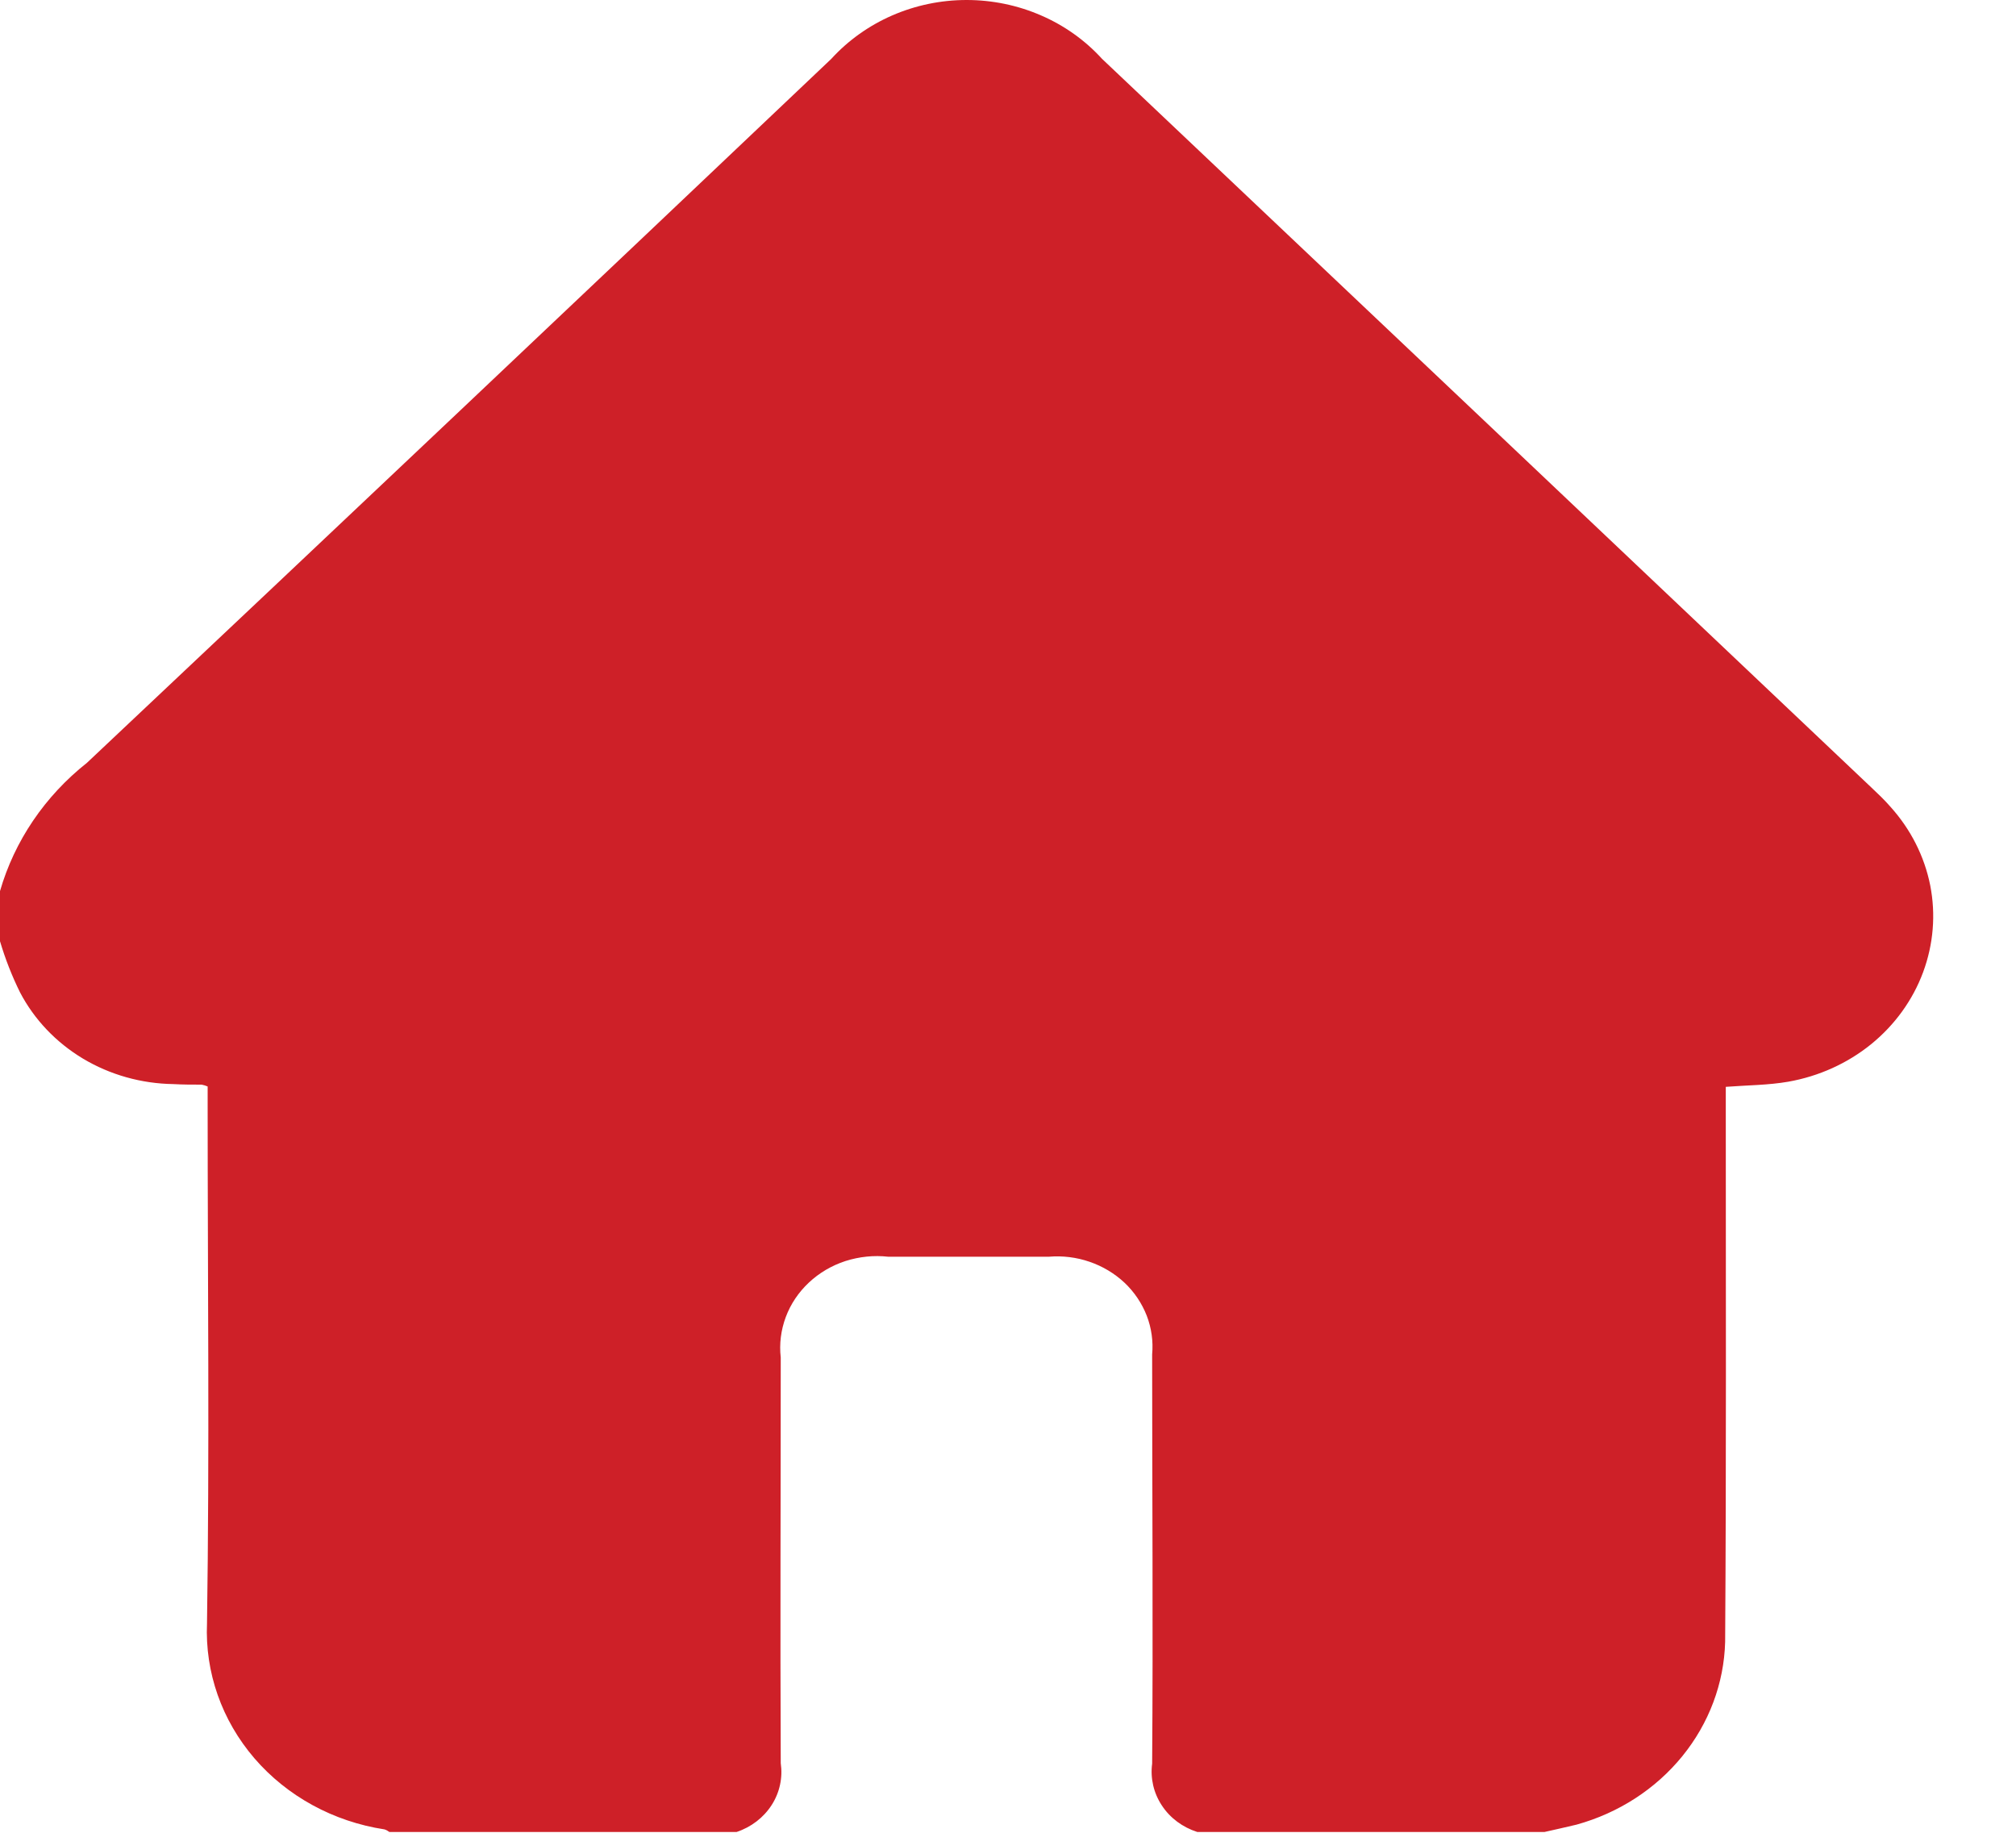 <svg width="22" height="20" viewBox="0 0 22 20" fill="none" xmlns="http://www.w3.org/2000/svg">
<path d="M16.856 19.991H13.065C12.905 19.94 12.768 19.838 12.679 19.702C12.589 19.566 12.552 19.405 12.573 19.246C12.584 17.758 12.573 16.268 12.573 14.78C12.586 14.637 12.566 14.492 12.514 14.357C12.461 14.222 12.379 14.099 12.271 13.997C12.163 13.896 12.033 13.818 11.89 13.769C11.748 13.72 11.595 13.701 11.444 13.714C10.861 13.714 10.283 13.714 9.694 13.714C9.536 13.696 9.377 13.713 9.226 13.761C9.076 13.81 8.94 13.89 8.827 13.996C8.714 14.102 8.628 14.23 8.575 14.372C8.522 14.514 8.503 14.665 8.52 14.814C8.52 16.29 8.513 17.766 8.52 19.24C8.543 19.399 8.509 19.56 8.421 19.697C8.333 19.834 8.198 19.938 8.039 19.991H4.249C4.233 19.979 4.215 19.969 4.196 19.963C3.639 19.878 3.134 19.602 2.777 19.188C2.42 18.773 2.236 18.249 2.259 17.714C2.287 15.834 2.266 13.952 2.266 12.073V11.856C2.245 11.847 2.223 11.84 2.2 11.836C2.095 11.836 1.995 11.836 1.891 11.83C1.543 11.825 1.202 11.729 0.907 11.553C0.612 11.376 0.374 11.126 0.219 10.83C0.13 10.65 0.057 10.463 0 10.271L0 9.724C0.158 9.177 0.489 8.688 0.949 8.324C3.661 5.769 6.368 3.209 9.071 0.643C9.254 0.442 9.481 0.28 9.735 0.169C9.99 0.058 10.267 0 10.548 4.71235e-07C10.828 -0 11.105 0.057 11.36 0.168C11.615 0.278 11.842 0.44 12.025 0.641C14.824 3.29 17.622 5.94 20.419 8.591C20.491 8.659 20.566 8.73 20.63 8.804C20.851 9.049 21.001 9.345 21.064 9.662C21.126 9.979 21.099 10.305 20.986 10.61C20.873 10.914 20.678 11.184 20.42 11.394C20.161 11.604 19.849 11.745 19.515 11.804C19.297 11.842 19.07 11.842 18.833 11.86V12.099C18.833 14.039 18.839 15.977 18.826 17.917C18.814 18.369 18.65 18.806 18.358 19.165C18.067 19.523 17.663 19.784 17.205 19.911C17.088 19.939 16.972 19.965 16.856 19.991Z" fill="#CE2028"/>
</svg>
